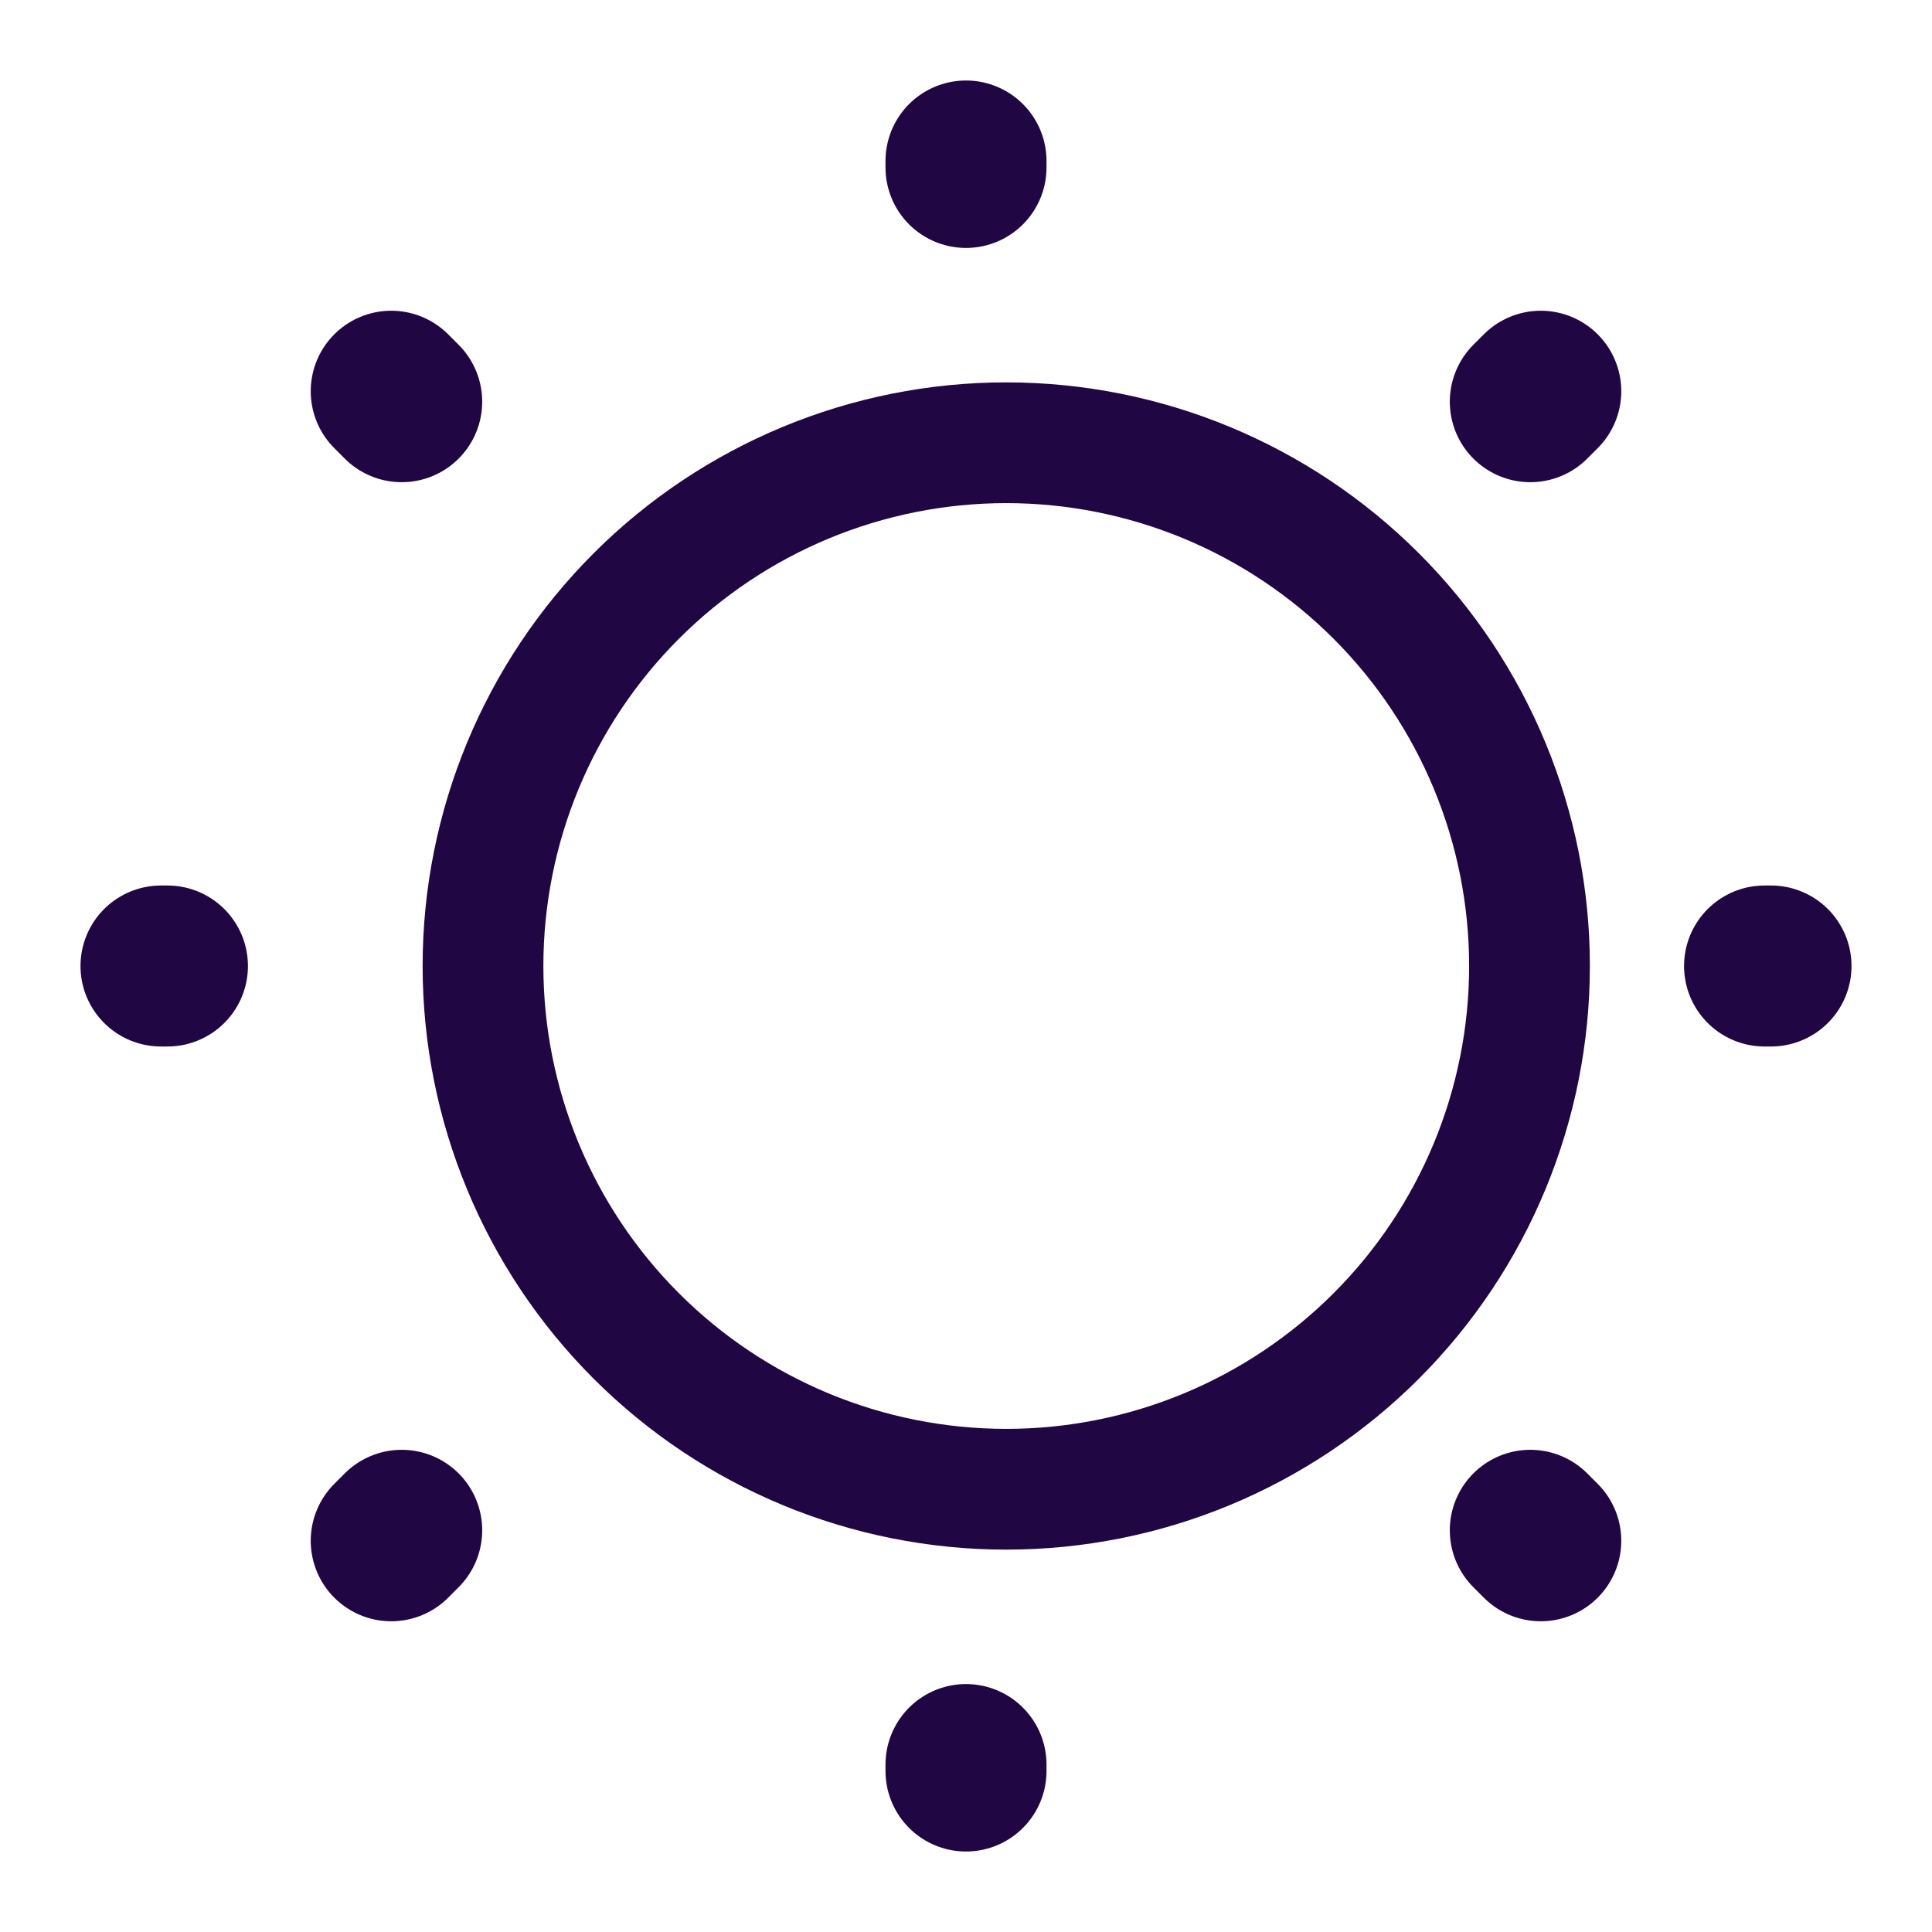 <svg width="24" height="24" viewBox="0 0 24 24" fill="none" xmlns="http://www.w3.org/2000/svg">
<path d="M12.5 18.5C14.224 18.5 15.877 17.815 17.096 16.596C18.315 15.377 19 13.724 19 12C19 10.276 18.315 8.623 17.096 7.404C15.877 6.185 14.224 5.5 12.5 5.5C10.776 5.5 9.123 6.185 7.904 7.404C6.685 8.623 6 10.276 6 12C6 13.724 6.685 15.377 7.904 16.596C9.123 17.815 10.776 18.5 12.5 18.5V18.5Z" stroke="#200643" stroke-width="1.5" stroke-linecap="round" stroke-linejoin="round"/>
<path d="M19.14 19.14L19.01 19.01M19.01 4.99L19.14 4.86L19.01 4.99ZM4.86 19.14L4.99 19.01L4.86 19.14ZM12 2.08V2V2.08ZM12 22V21.92V22ZM2.08 12H2H2.08ZM22 12H21.92H22ZM4.99 4.99L4.86 4.86L4.99 4.99Z" stroke="#200643" stroke-width="2" stroke-linecap="round" stroke-linejoin="round"/>
</svg>

